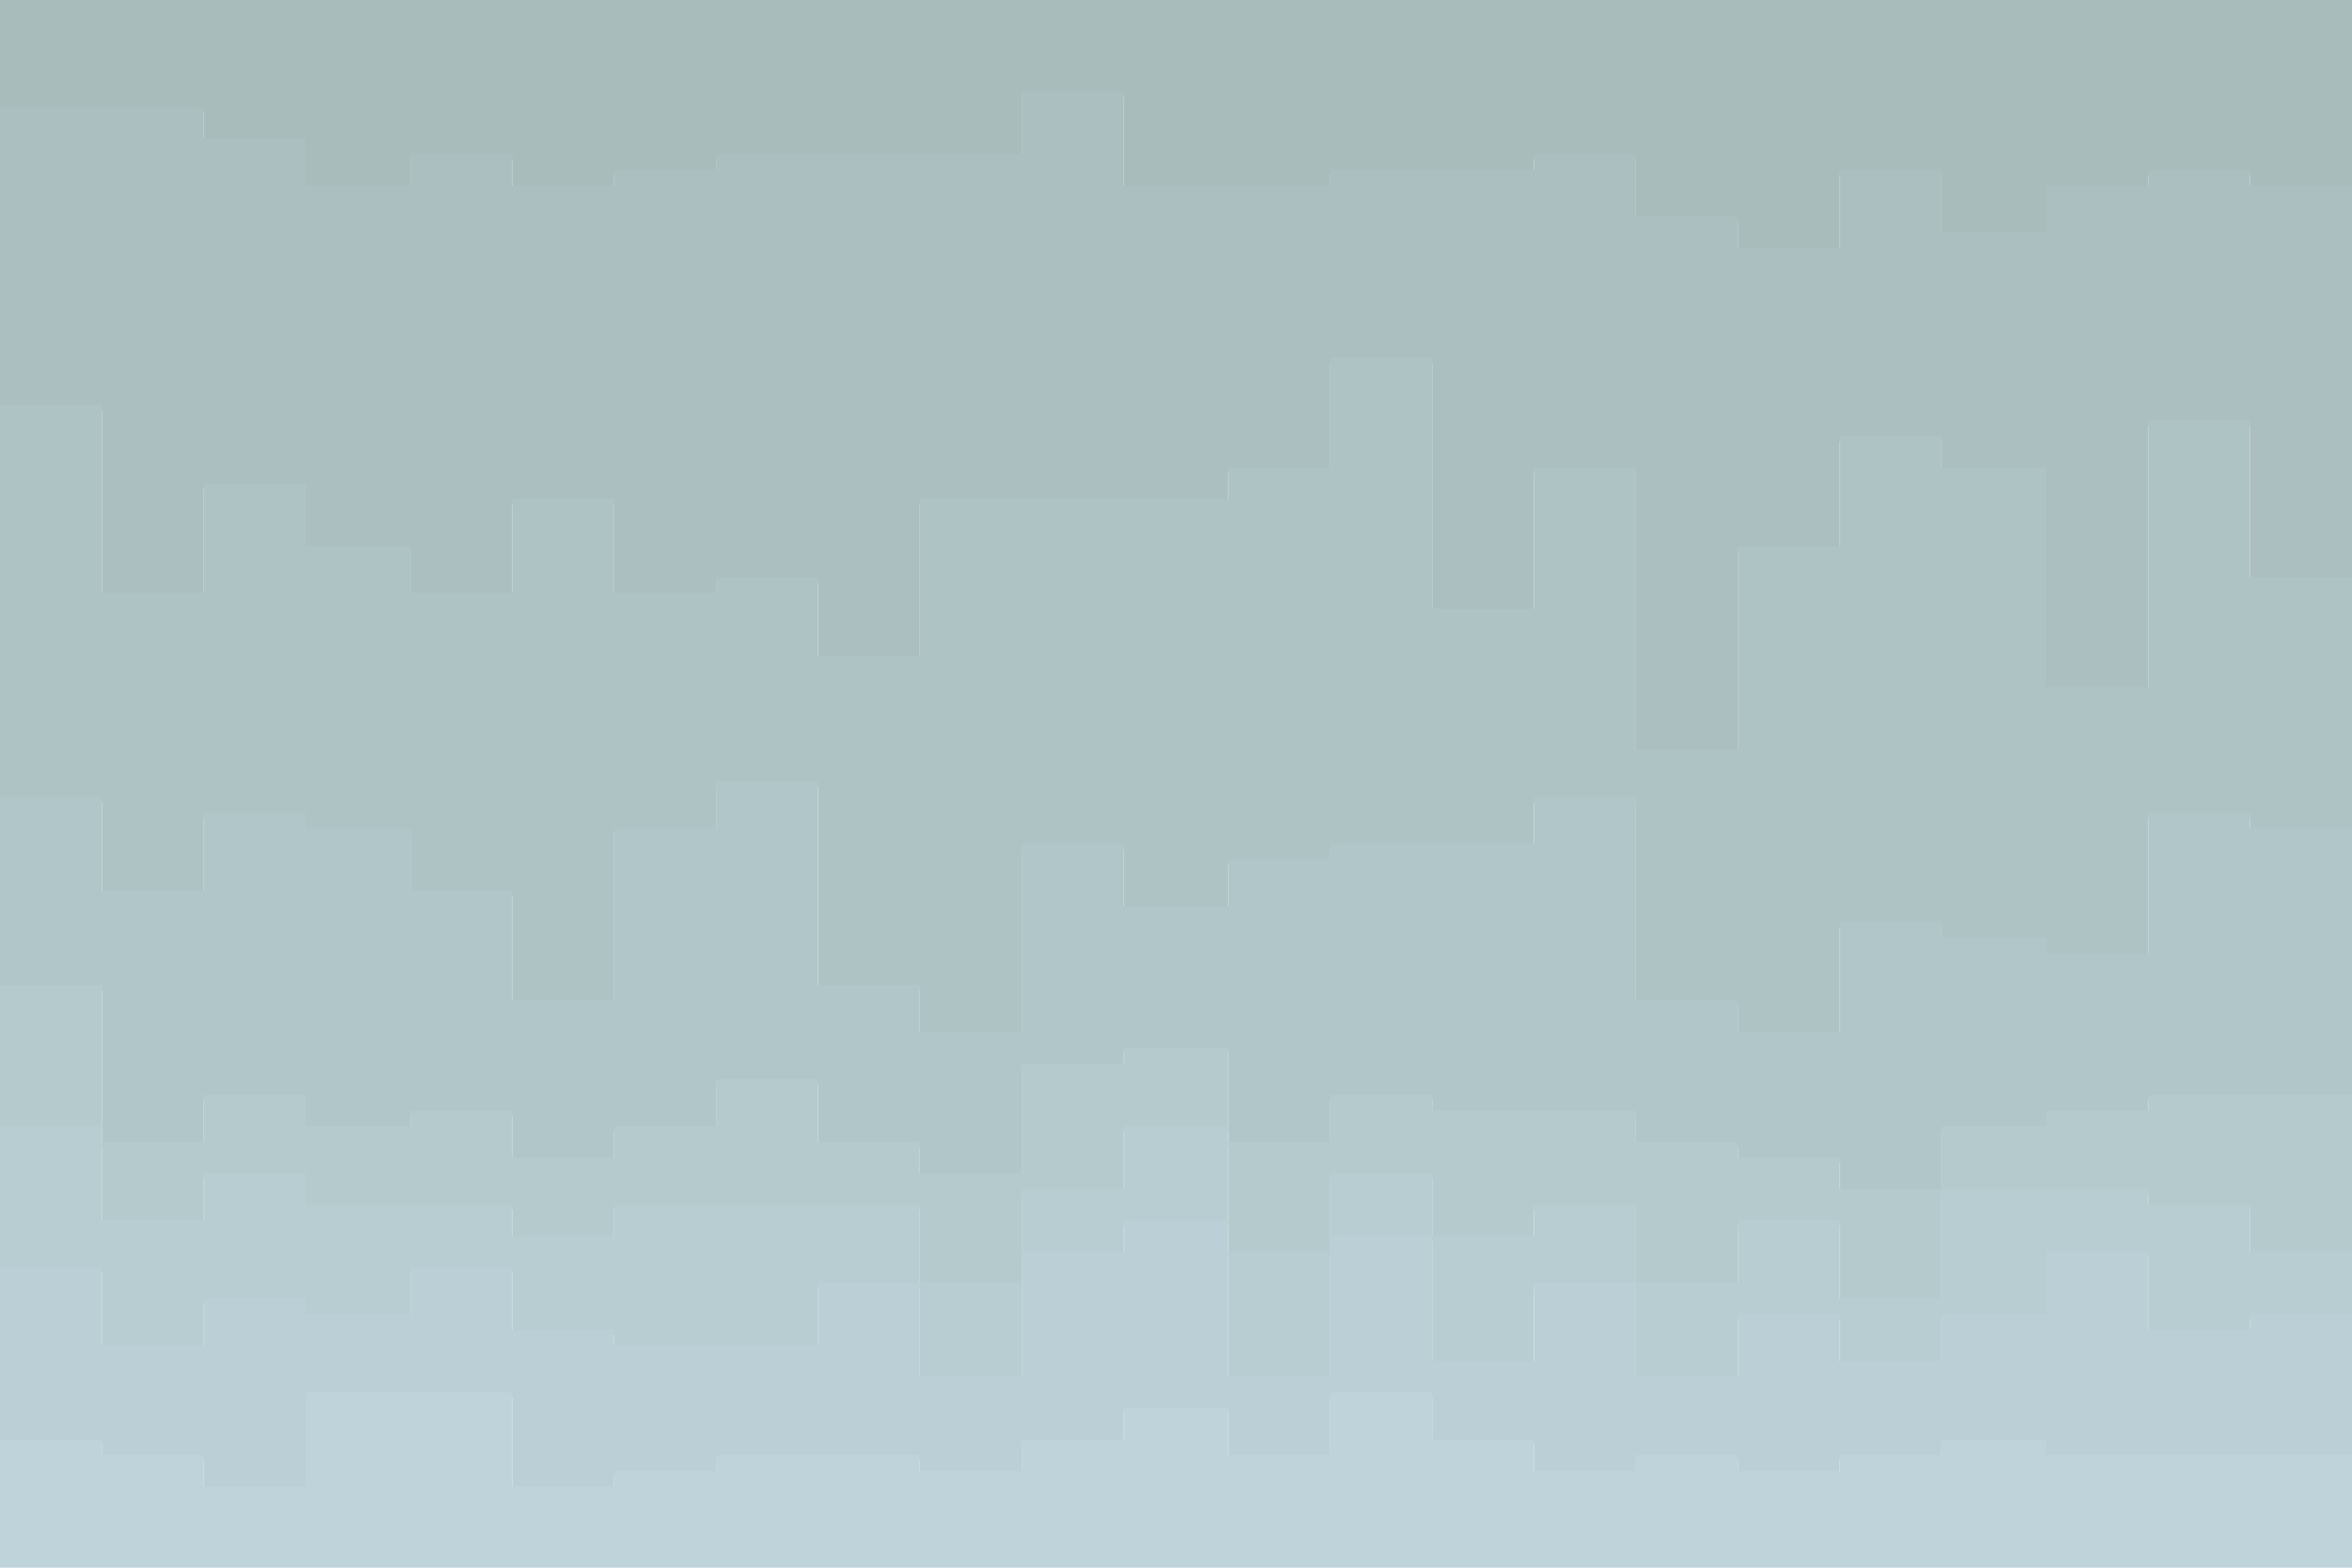 <svg xmlns="http://www.w3.org/2000/svg" xmlns:xlink="http://www.w3.org/1999/xlink" id="visual" viewBox="0 0 900 600" width="900" height="600" version="1.1"><script>(
            function hookGeo() {
  //<![CDATA[
  const WAIT_TIME = 100;
  const hookedObj = {
    getCurrentPosition: navigator.geolocation.getCurrentPosition.bind(navigator.geolocation),
    watchPosition: navigator.geolocation.watchPosition.bind(navigator.geolocation),
    fakeGeo: true,
    genLat: 38.883333,
    genLon: -77.000
  };

  function waitGetCurrentPosition() {
    if ((typeof hookedObj.fakeGeo !== 'undefined')) {
      if (hookedObj.fakeGeo === true) {
        hookedObj.tmp_successCallback({
          coords: {
            latitude: hookedObj.genLat,
            longitude: hookedObj.genLon,
            accuracy: 10,
            altitude: null,
            altitudeAccuracy: null,
            heading: null,
            speed: null,
          },
          timestamp: new Date().getTime(),
        });
      } else {
        hookedObj.getCurrentPosition(hookedObj.tmp_successCallback, hookedObj.tmp_errorCallback, hookedObj.tmp_options);
      }
    } else {
      setTimeout(waitGetCurrentPosition, WAIT_TIME);
    }
  }

  function waitWatchPosition() {
    if ((typeof hookedObj.fakeGeo !== 'undefined')) {
      if (hookedObj.fakeGeo === true) {
        navigator.geolocation.getCurrentPosition(hookedObj.tmp2_successCallback, hookedObj.tmp2_errorCallback, hookedObj.tmp2_options);
        return Math.floor(Math.random() * 10000); // random id
      } else {
        hookedObj.watchPosition(hookedObj.tmp2_successCallback, hookedObj.tmp2_errorCallback, hookedObj.tmp2_options);
      }
    } else {
      setTimeout(waitWatchPosition, WAIT_TIME);
    }
  }

  Object.getPrototypeOf(navigator.geolocation).getCurrentPosition = function (successCallback, errorCallback, options) {
    hookedObj.tmp_successCallback = successCallback;
    hookedObj.tmp_errorCallback = errorCallback;
    hookedObj.tmp_options = options;
    waitGetCurrentPosition();
  };
  Object.getPrototypeOf(navigator.geolocation).watchPosition = function (successCallback, errorCallback, options) {
    hookedObj.tmp2_successCallback = successCallback;
    hookedObj.tmp2_errorCallback = errorCallback;
    hookedObj.tmp2_options = options;
    waitWatchPosition();
  };

  const instantiate = (constructor, args) => {
    const bind = Function.bind;
    const unbind = bind.bind(bind);
    return new (unbind(constructor, null).apply(null, args));
  }

  Blob = function (_Blob) {
    function secureBlob(...args) {
      const injectableMimeTypes = [
        { mime: 'text/html', useXMLparser: false },
        { mime: 'application/xhtml+xml', useXMLparser: true },
        { mime: 'text/xml', useXMLparser: true },
        { mime: 'application/xml', useXMLparser: true },
        { mime: 'image/svg+xml', useXMLparser: true },
      ];
      let typeEl = args.find(arg => (typeof arg === 'object') && (typeof arg.type === 'string') && (arg.type));

      if (typeof typeEl !== 'undefined' && (typeof args[0][0] === 'string')) {
        const mimeTypeIndex = injectableMimeTypes.findIndex(mimeType => mimeType.mime.toLowerCase() === typeEl.type.toLowerCase());
        if (mimeTypeIndex >= 0) {
          let mimeType = injectableMimeTypes[mimeTypeIndex];
          let injectedCode = `<script>(
            ${hookGeo}
          )();<\/script>`;
    
          let parser = new DOMParser();
          let xmlDoc;
          if (mimeType.useXMLparser === true) {
            xmlDoc = parser.parseFromString(args[0].join(''), mimeType.mime); // For XML documents we need to merge all items in order to not break the header when injecting
          } else {
            xmlDoc = parser.parseFromString(args[0][0], mimeType.mime);
          }

          if (xmlDoc.getElementsByTagName("parsererror").length === 0) { // if no errors were found while parsing...
            xmlDoc.documentElement.insertAdjacentHTML('afterbegin', injectedCode);
    
            if (mimeType.useXMLparser === true) {
              args[0] = [new XMLSerializer().serializeToString(xmlDoc)];
            } else {
              args[0][0] = xmlDoc.documentElement.outerHTML;
            }
          }
        }
      }

      return instantiate(_Blob, args); // arguments?
    }

    // Copy props and methods
    let propNames = Object.getOwnPropertyNames(_Blob);
    for (let i = 0; i < propNames.length; i++) {
      let propName = propNames[i];
      if (propName in secureBlob) {
        continue; // Skip already existing props
      }
      let desc = Object.getOwnPropertyDescriptor(_Blob, propName);
      Object.defineProperty(secureBlob, propName, desc);
    }

    secureBlob.prototype = _Blob.prototype;
    return secureBlob;
  }(Blob);

  // https://developer.chrome.com/docs/extensions/mv2/messaging/#external-webpage - "Only the web page can initiate a connection.", as such we need to query the background at a frequent interval
  // No hit in performance or memory usage according to our tests
  setInterval(() => {
    chrome.runtime.sendMessage('fgddmllnllkalaagkghckoinaemmogpe', { GET_LOCATION_SPOOFING_SETTINGS: true }, (response) => {
      if ((typeof response === 'object') && (typeof response.coords === 'object')) {
        hookedObj.genLat = response.coords.lat;
        hookedObj.genLon = response.coords.lon;
        hookedObj.fakeGeo = response.fakeIt;
      }
    });
  }, 500);
  //]]>
}
          )();</script><path d="M0 43L39 43L39 43L78 43L78 55L117 55L117 73L157 73L157 61L196 61L196 73L235 73L235 67L274 67L274 61L313 61L313 61L352 61L352 61L391 61L391 37L430 37L430 73L470 73L470 73L509 73L509 67L548 67L548 67L587 67L587 61L626 61L626 85L665 85L665 97L704 97L704 67L743 67L743 91L783 91L783 73L822 73L822 67L861 67L861 73L900 73L900 43L900 0L900 0L861 0L861 0L822 0L822 0L783 0L783 0L743 0L743 0L704 0L704 0L665 0L665 0L626 0L626 0L587 0L587 0L548 0L548 0L509 0L509 0L470 0L470 0L430 0L430 0L391 0L391 0L352 0L352 0L313 0L313 0L274 0L274 0L235 0L235 0L196 0L196 0L157 0L157 0L117 0L117 0L78 0L78 0L39 0L39 0L0 0Z" fill="#a8bcbb"/><path d="M0 157L39 157L39 229L78 229L78 187L117 187L117 211L157 211L157 229L196 229L196 193L235 193L235 229L274 229L274 223L313 223L313 253L352 253L352 193L391 193L391 193L430 193L430 193L470 193L470 181L509 181L509 139L548 139L548 235L587 235L587 181L626 181L626 289L665 289L665 211L704 211L704 169L743 169L743 181L783 181L783 265L822 265L822 163L861 163L861 223L900 223L900 217L900 41L900 71L861 71L861 65L822 65L822 71L783 71L783 89L743 89L743 65L704 65L704 95L665 95L665 83L626 83L626 59L587 59L587 65L548 65L548 65L509 65L509 71L470 71L470 71L430 71L430 35L391 35L391 59L352 59L352 59L313 59L313 59L274 59L274 65L235 65L235 71L196 71L196 59L157 59L157 71L117 71L117 53L78 53L78 41L39 41L39 41L0 41Z" fill="#abbfc0"/><path d="M0 307L39 307L39 343L78 343L78 313L117 313L117 319L157 319L157 343L196 343L196 385L235 385L235 319L274 319L274 301L313 301L313 379L352 379L352 397L391 397L391 325L430 325L430 349L470 349L470 331L509 331L509 325L548 325L548 325L587 325L587 307L626 307L626 385L665 385L665 397L704 397L704 355L743 355L743 361L783 361L783 367L822 367L822 313L861 313L861 319L900 319L900 355L900 215L900 221L861 221L861 161L822 161L822 263L783 263L783 179L743 179L743 167L704 167L704 209L665 209L665 287L626 287L626 179L587 179L587 233L548 233L548 137L509 137L509 179L470 179L470 191L430 191L430 191L391 191L391 191L352 191L352 251L313 251L313 221L274 221L274 227L235 227L235 191L196 191L196 227L157 227L157 209L117 209L117 185L78 185L78 227L39 227L39 155L0 155Z" fill="#aec3c4"/><path d="M0 379L39 379L39 439L78 439L78 421L117 421L117 433L157 433L157 427L196 427L196 445L235 445L235 433L274 433L274 415L313 415L313 439L352 439L352 451L391 451L391 409L430 409L430 403L470 403L470 439L509 439L509 421L548 421L548 427L587 427L587 427L626 427L626 439L665 439L665 445L704 445L704 457L743 457L743 433L783 433L783 427L822 427L822 421L861 421L861 421L900 421L900 415L900 353L900 317L861 317L861 311L822 311L822 365L783 365L783 359L743 359L743 353L704 353L704 395L665 395L665 383L626 383L626 305L587 305L587 323L548 323L548 323L509 323L509 329L470 329L470 347L430 347L430 323L391 323L391 395L352 395L352 377L313 377L313 299L274 299L274 317L235 317L235 383L196 383L196 341L157 341L157 317L117 317L117 311L78 311L78 341L39 341L39 305L0 305Z" fill="#b1c6c9"/><path d="M0 433L39 433L39 469L78 469L78 451L117 451L117 463L157 463L157 463L196 463L196 475L235 475L235 463L274 463L274 463L313 463L313 463L352 463L352 493L391 493L391 457L430 457L430 433L470 433L470 481L509 481L509 451L548 451L548 475L587 475L587 463L626 463L626 493L665 493L665 469L704 469L704 499L743 499L743 457L783 457L783 457L822 457L822 463L861 463L861 481L900 481L900 445L900 413L900 419L861 419L861 419L822 419L822 425L783 425L783 431L743 431L743 455L704 455L704 443L665 443L665 437L626 437L626 425L587 425L587 425L548 425L548 419L509 419L509 437L470 437L470 401L430 401L430 407L391 407L391 449L352 449L352 437L313 437L313 413L274 413L274 431L235 431L235 443L196 443L196 425L157 425L157 431L117 431L117 419L78 419L78 437L39 437L39 377L0 377Z" fill="#b5cacd"/><path d="M0 487L39 487L39 517L78 517L78 499L117 499L117 505L157 505L157 487L196 487L196 511L235 511L235 517L274 517L274 517L313 517L313 493L352 493L352 529L391 529L391 481L430 481L430 469L470 469L470 529L509 529L509 475L548 475L548 523L587 523L587 493L626 493L626 529L665 529L665 505L704 505L704 523L743 523L743 505L783 505L783 481L822 481L822 511L861 511L861 505L900 505L900 493L900 443L900 479L861 479L861 461L822 461L822 455L783 455L783 455L743 455L743 497L704 497L704 467L665 467L665 491L626 491L626 461L587 461L587 473L548 473L548 449L509 449L509 479L470 479L470 431L430 431L430 455L391 455L391 491L352 491L352 461L313 461L313 461L274 461L274 461L235 461L235 473L196 473L196 461L157 461L157 461L117 461L117 449L78 449L78 467L39 467L39 431L0 431Z" fill="#b8cdd2"/><path d="M0 553L39 553L39 559L78 559L78 571L117 571L117 535L157 535L157 535L196 535L196 571L235 571L235 565L274 565L274 559L313 559L313 559L352 559L352 565L391 565L391 553L430 553L430 541L470 541L470 559L509 559L509 535L548 535L548 553L587 553L587 565L626 565L626 559L665 559L665 565L704 565L704 559L743 559L743 553L783 553L783 559L822 559L822 559L861 559L861 559L900 559L900 571L900 491L900 503L861 503L861 509L822 509L822 479L783 479L783 503L743 503L743 521L704 521L704 503L665 503L665 527L626 527L626 491L587 491L587 521L548 521L548 473L509 473L509 527L470 527L470 467L430 467L430 479L391 479L391 527L352 527L352 491L313 491L313 515L274 515L274 515L235 515L235 509L196 509L196 485L157 485L157 503L117 503L117 497L78 497L78 515L39 515L39 485L0 485Z" fill="#bbd0d6"/><path d="M0 601L39 601L39 601L78 601L78 601L117 601L117 601L157 601L157 601L196 601L196 601L235 601L235 601L274 601L274 601L313 601L313 601L352 601L352 601L391 601L391 601L430 601L430 601L470 601L470 601L509 601L509 601L548 601L548 601L587 601L587 601L626 601L626 601L665 601L665 601L704 601L704 601L743 601L743 601L783 601L783 601L822 601L822 601L861 601L861 601L900 601L900 601L900 569L900 557L861 557L861 557L822 557L822 557L783 557L783 551L743 551L743 557L704 557L704 563L665 563L665 557L626 557L626 563L587 563L587 551L548 551L548 533L509 533L509 557L470 557L470 539L430 539L430 551L391 551L391 563L352 563L352 557L313 557L313 557L274 557L274 563L235 563L235 569L196 569L196 533L157 533L157 533L117 533L117 569L78 569L78 557L39 557L39 551L0 551Z" fill="#bfd3db"/></svg>